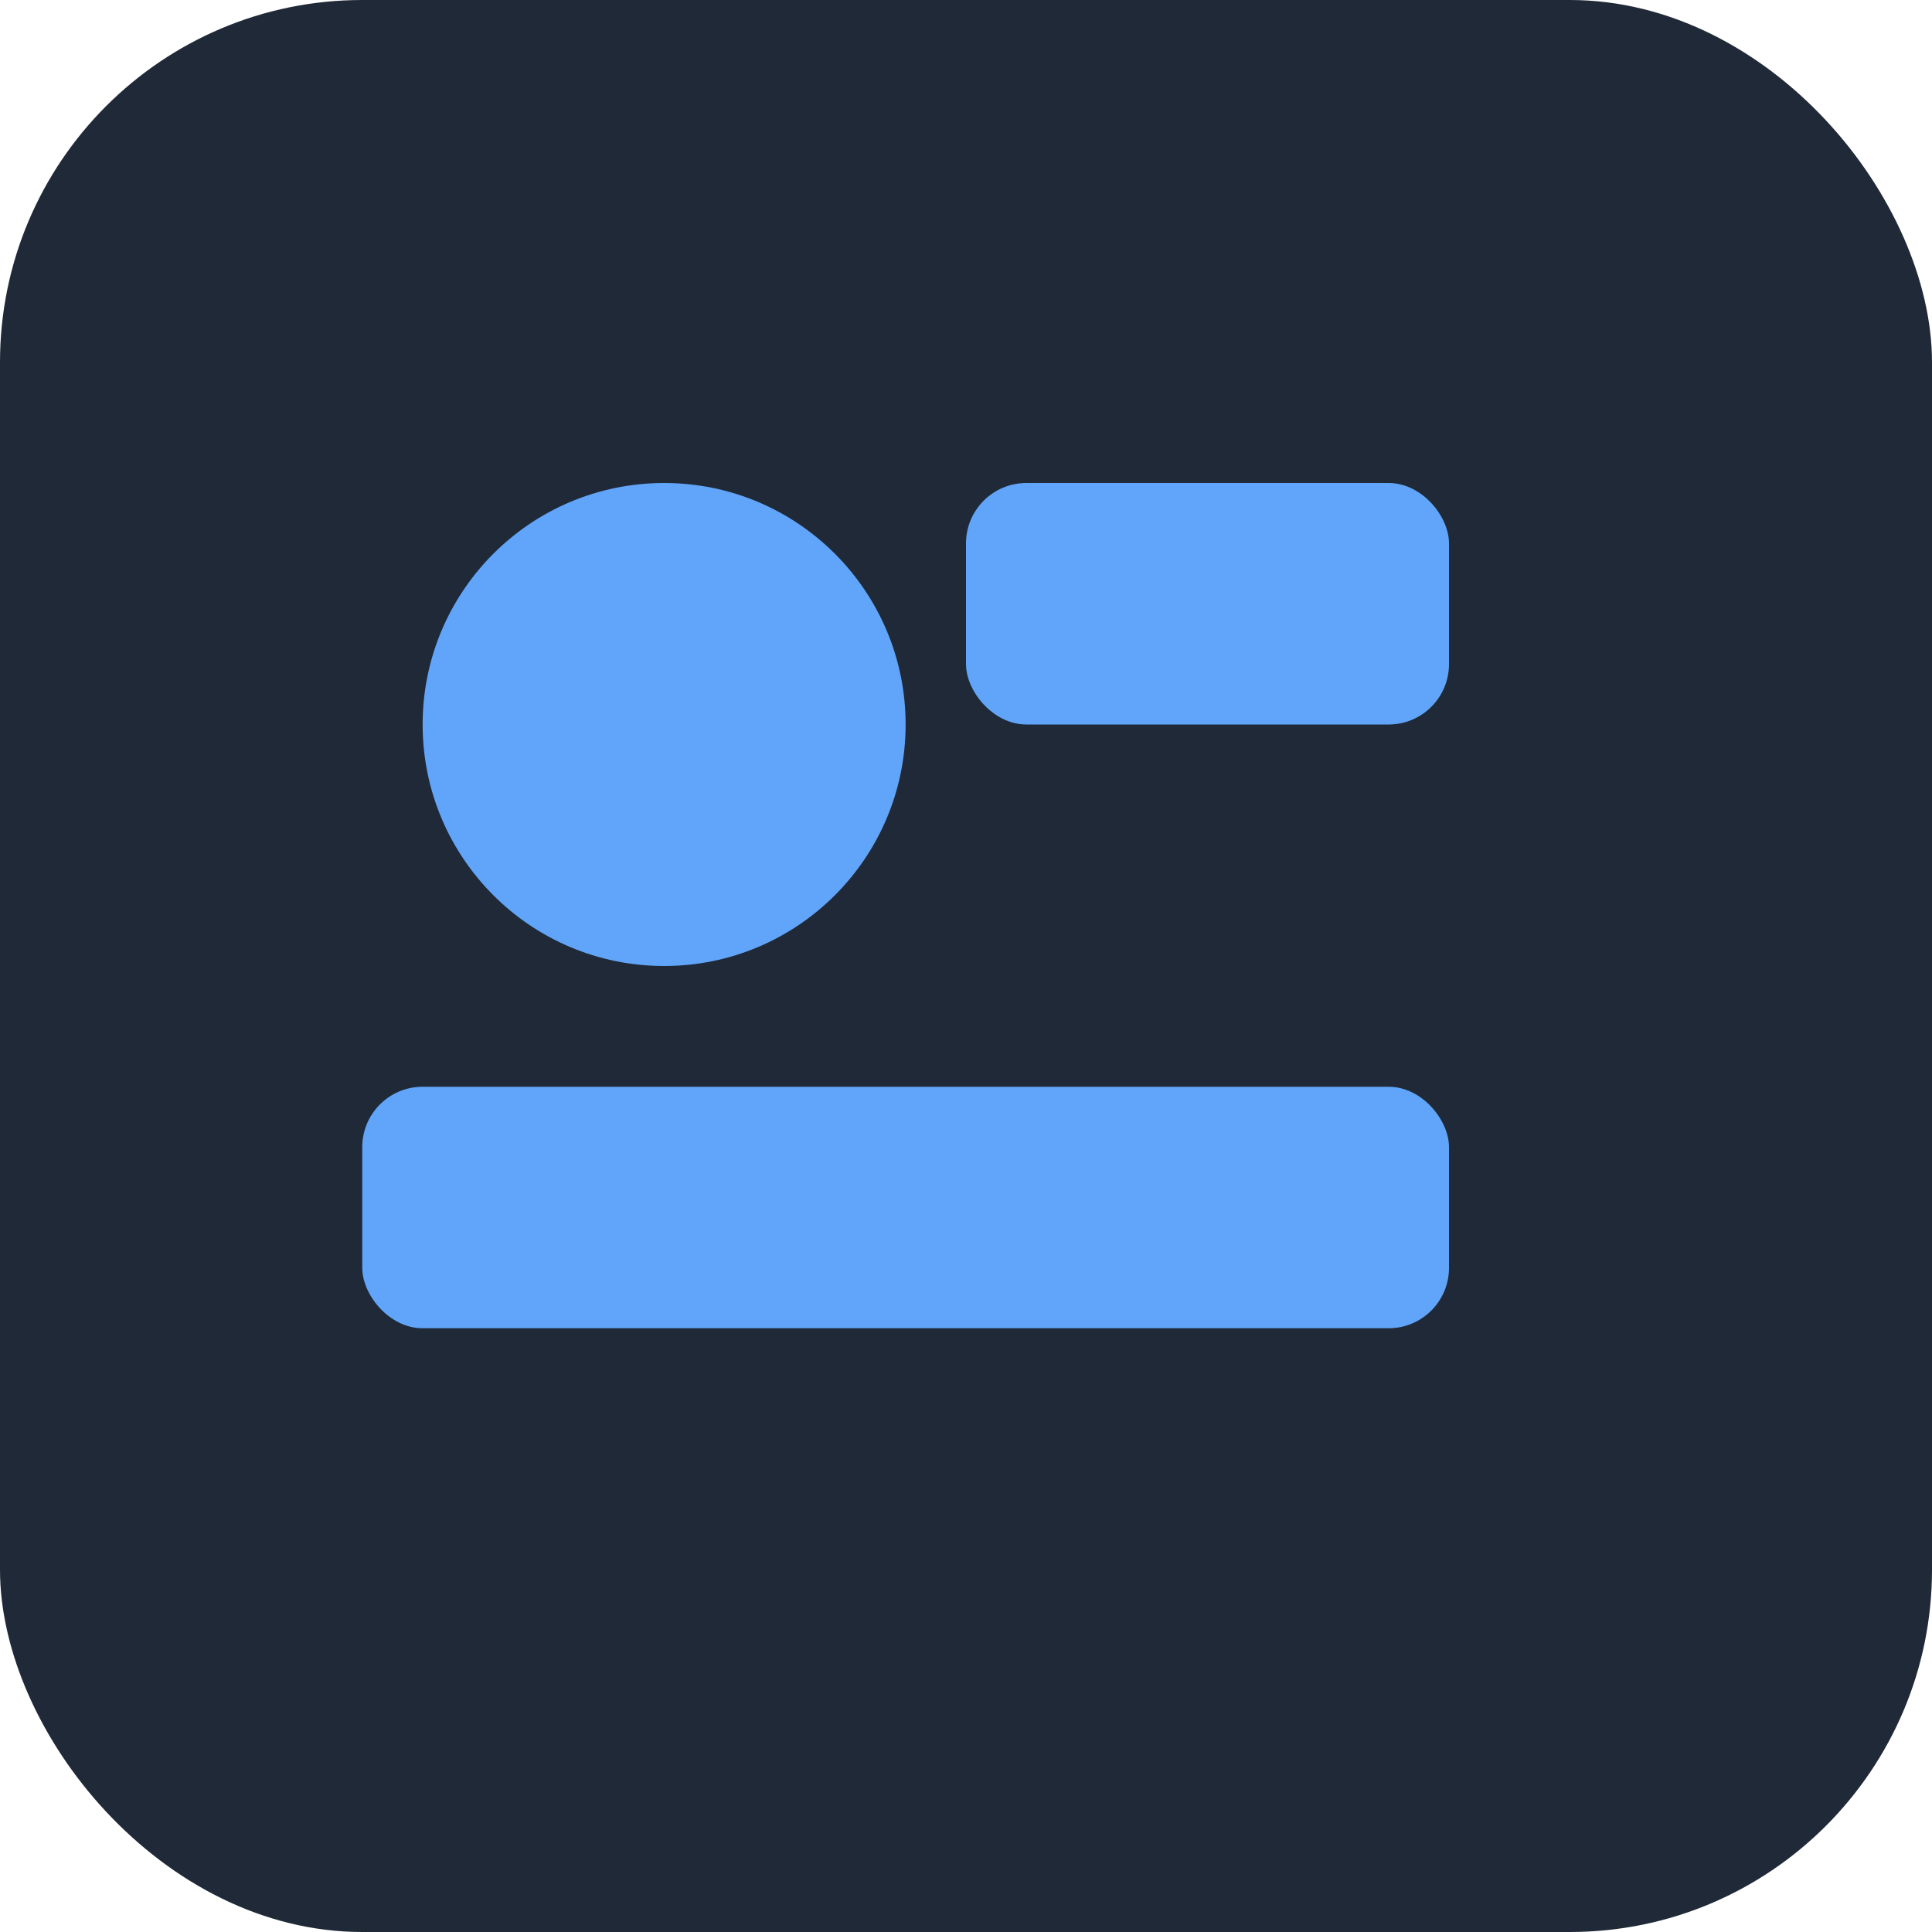 <svg xmlns="http://www.w3.org/2000/svg" viewBox="0 0 256 256"><rect width="256" height="256" fill="#1f2937" rx="48"/><g fill="#60a5fa"><circle cx="88" cy="96" r="32"/><rect x="128" y="64" width="64" height="32" rx="8"/><rect x="48" y="144" width="144" height="32" rx="8"/></g></svg>